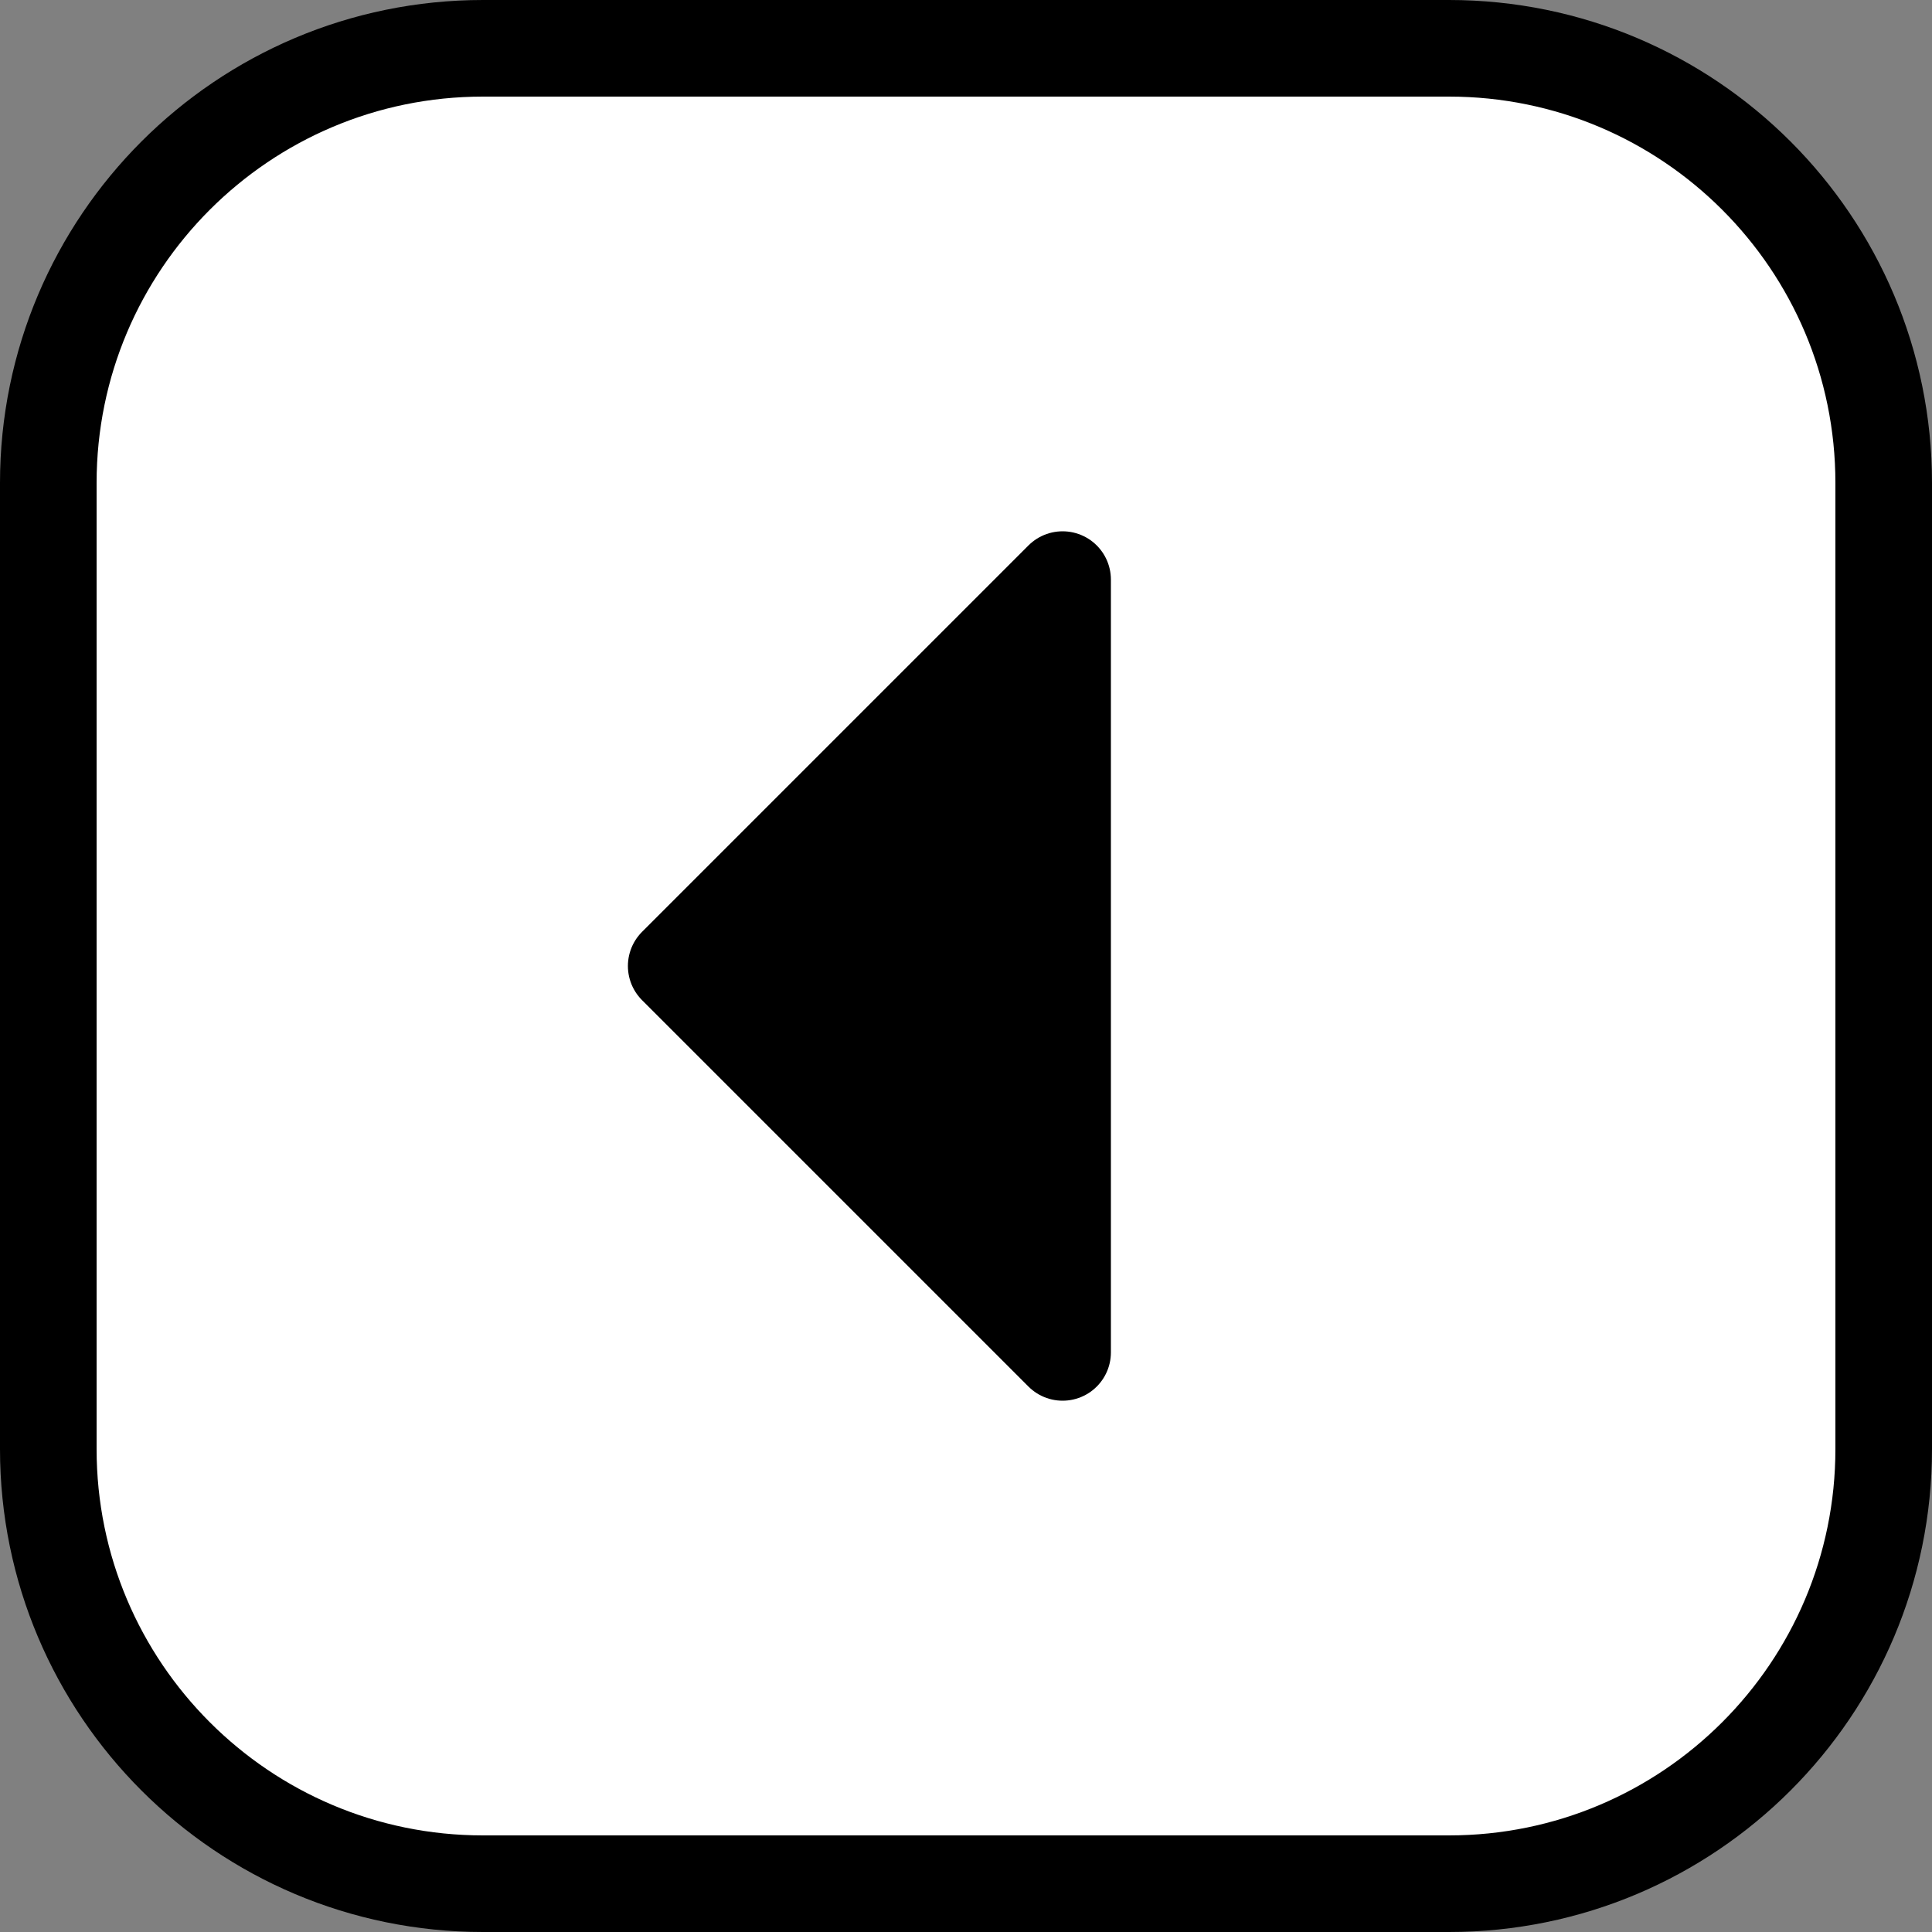 <svg width="20" height="20" viewBox="0 0 20 20" fill="none" xmlns="http://www.w3.org/2000/svg">
<rect x="0" y="0" width="20" height="20" fill="#808080" stroke="none"/>
<path d="M15 0.5H5C2.515 0.5 0.5 2.515 0.5 5V15C0.5 17.485 2.515 19.5 5 19.5H15C17.485 19.5 19.5 17.485 19.5 15V5C19.5 2.515 17.485 0.5 15 0.5Z" fill="white" stroke="black" stroke-linecap="round" stroke-linejoin="round"/>
<path d="M7 10L11 6V14L7 10Z" fill="black" stroke="black" stroke-linecap="round" stroke-linejoin="round"/>
</svg>
